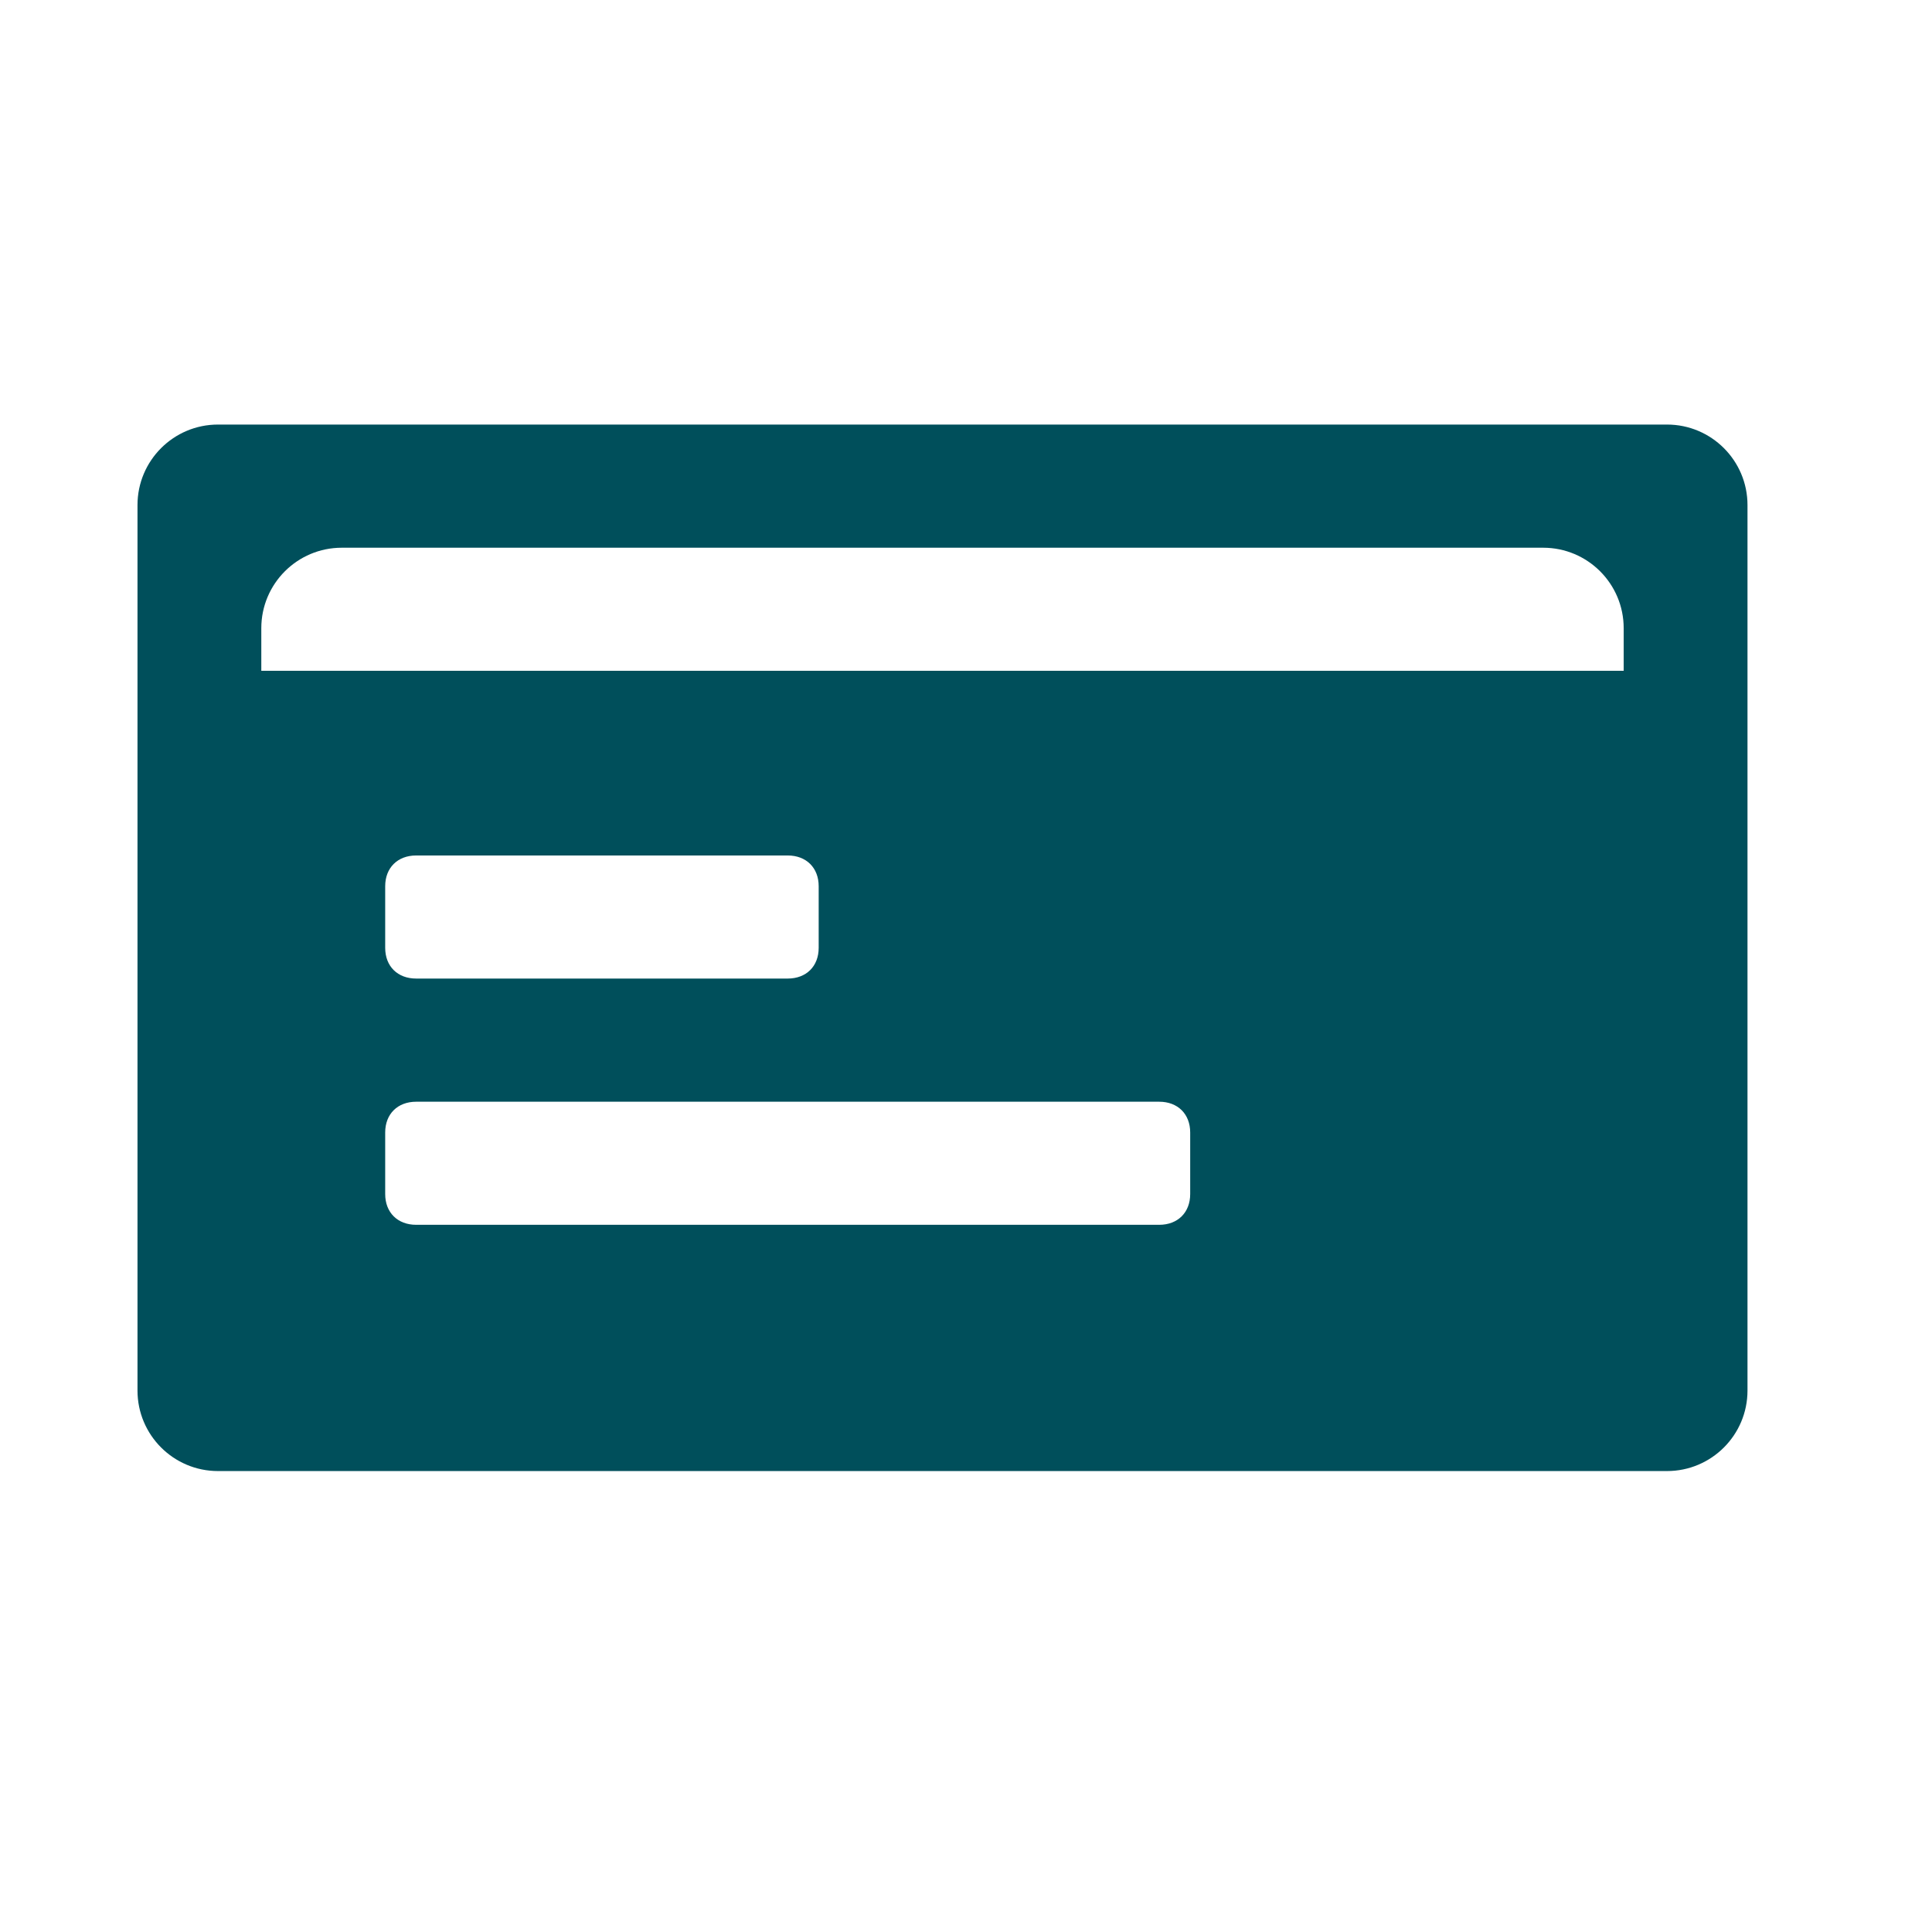 <svg xmlns="http://www.w3.org/2000/svg" width="24" height="24" viewBox="0 0 24 24">
	<path fill="#004F5B" fill-rule="nonzero" d="M 20.708 5.274 C 21.26 5.274 21.708 5.722 21.708 6.274 L 21.708 17.274 C 21.708 17.826 21.26 18.274 20.708 18.274 L 2.708 18.274 C 2.156 18.274 1.708 17.826 1.708 17.274 L 1.708 6.274 C 1.708 5.722 2.156 5.274 2.708 5.274 L 20.708 5.274 Z M 14.4 13.686 L 5.17 13.686 C 4.939 13.686 4.785 13.839 4.785 14.068 L 4.785 14.833 C 4.785 15.062 4.939 15.215 5.17 15.215 L 14.4 15.215 C 14.631 15.215 14.785 15.062 14.785 14.833 L 14.785 14.068 C 14.785 13.839 14.631 13.686 14.4 13.686 Z M 9.785 10.627 L 5.17 10.627 C 4.939 10.627 4.785 10.78 4.785 11.009 L 4.785 11.774 C 4.785 12.004 4.939 12.156 5.17 12.156 L 9.785 12.156 C 10.016 12.156 10.17 12.004 10.17 11.774 L 10.17 11.009 C 10.17 10.78 10.016 10.627 9.785 10.627 Z M 19.17 6.804 L 4.246 6.804 C 3.694 6.804 3.246 7.251 3.246 7.804 L 3.246 7.804 L 3.246 8.333 L 20.17 8.333 L 20.17 7.804 C 20.17 7.251 19.722 6.804 19.17 6.804 L 19.17 6.804 Z" />
</svg>